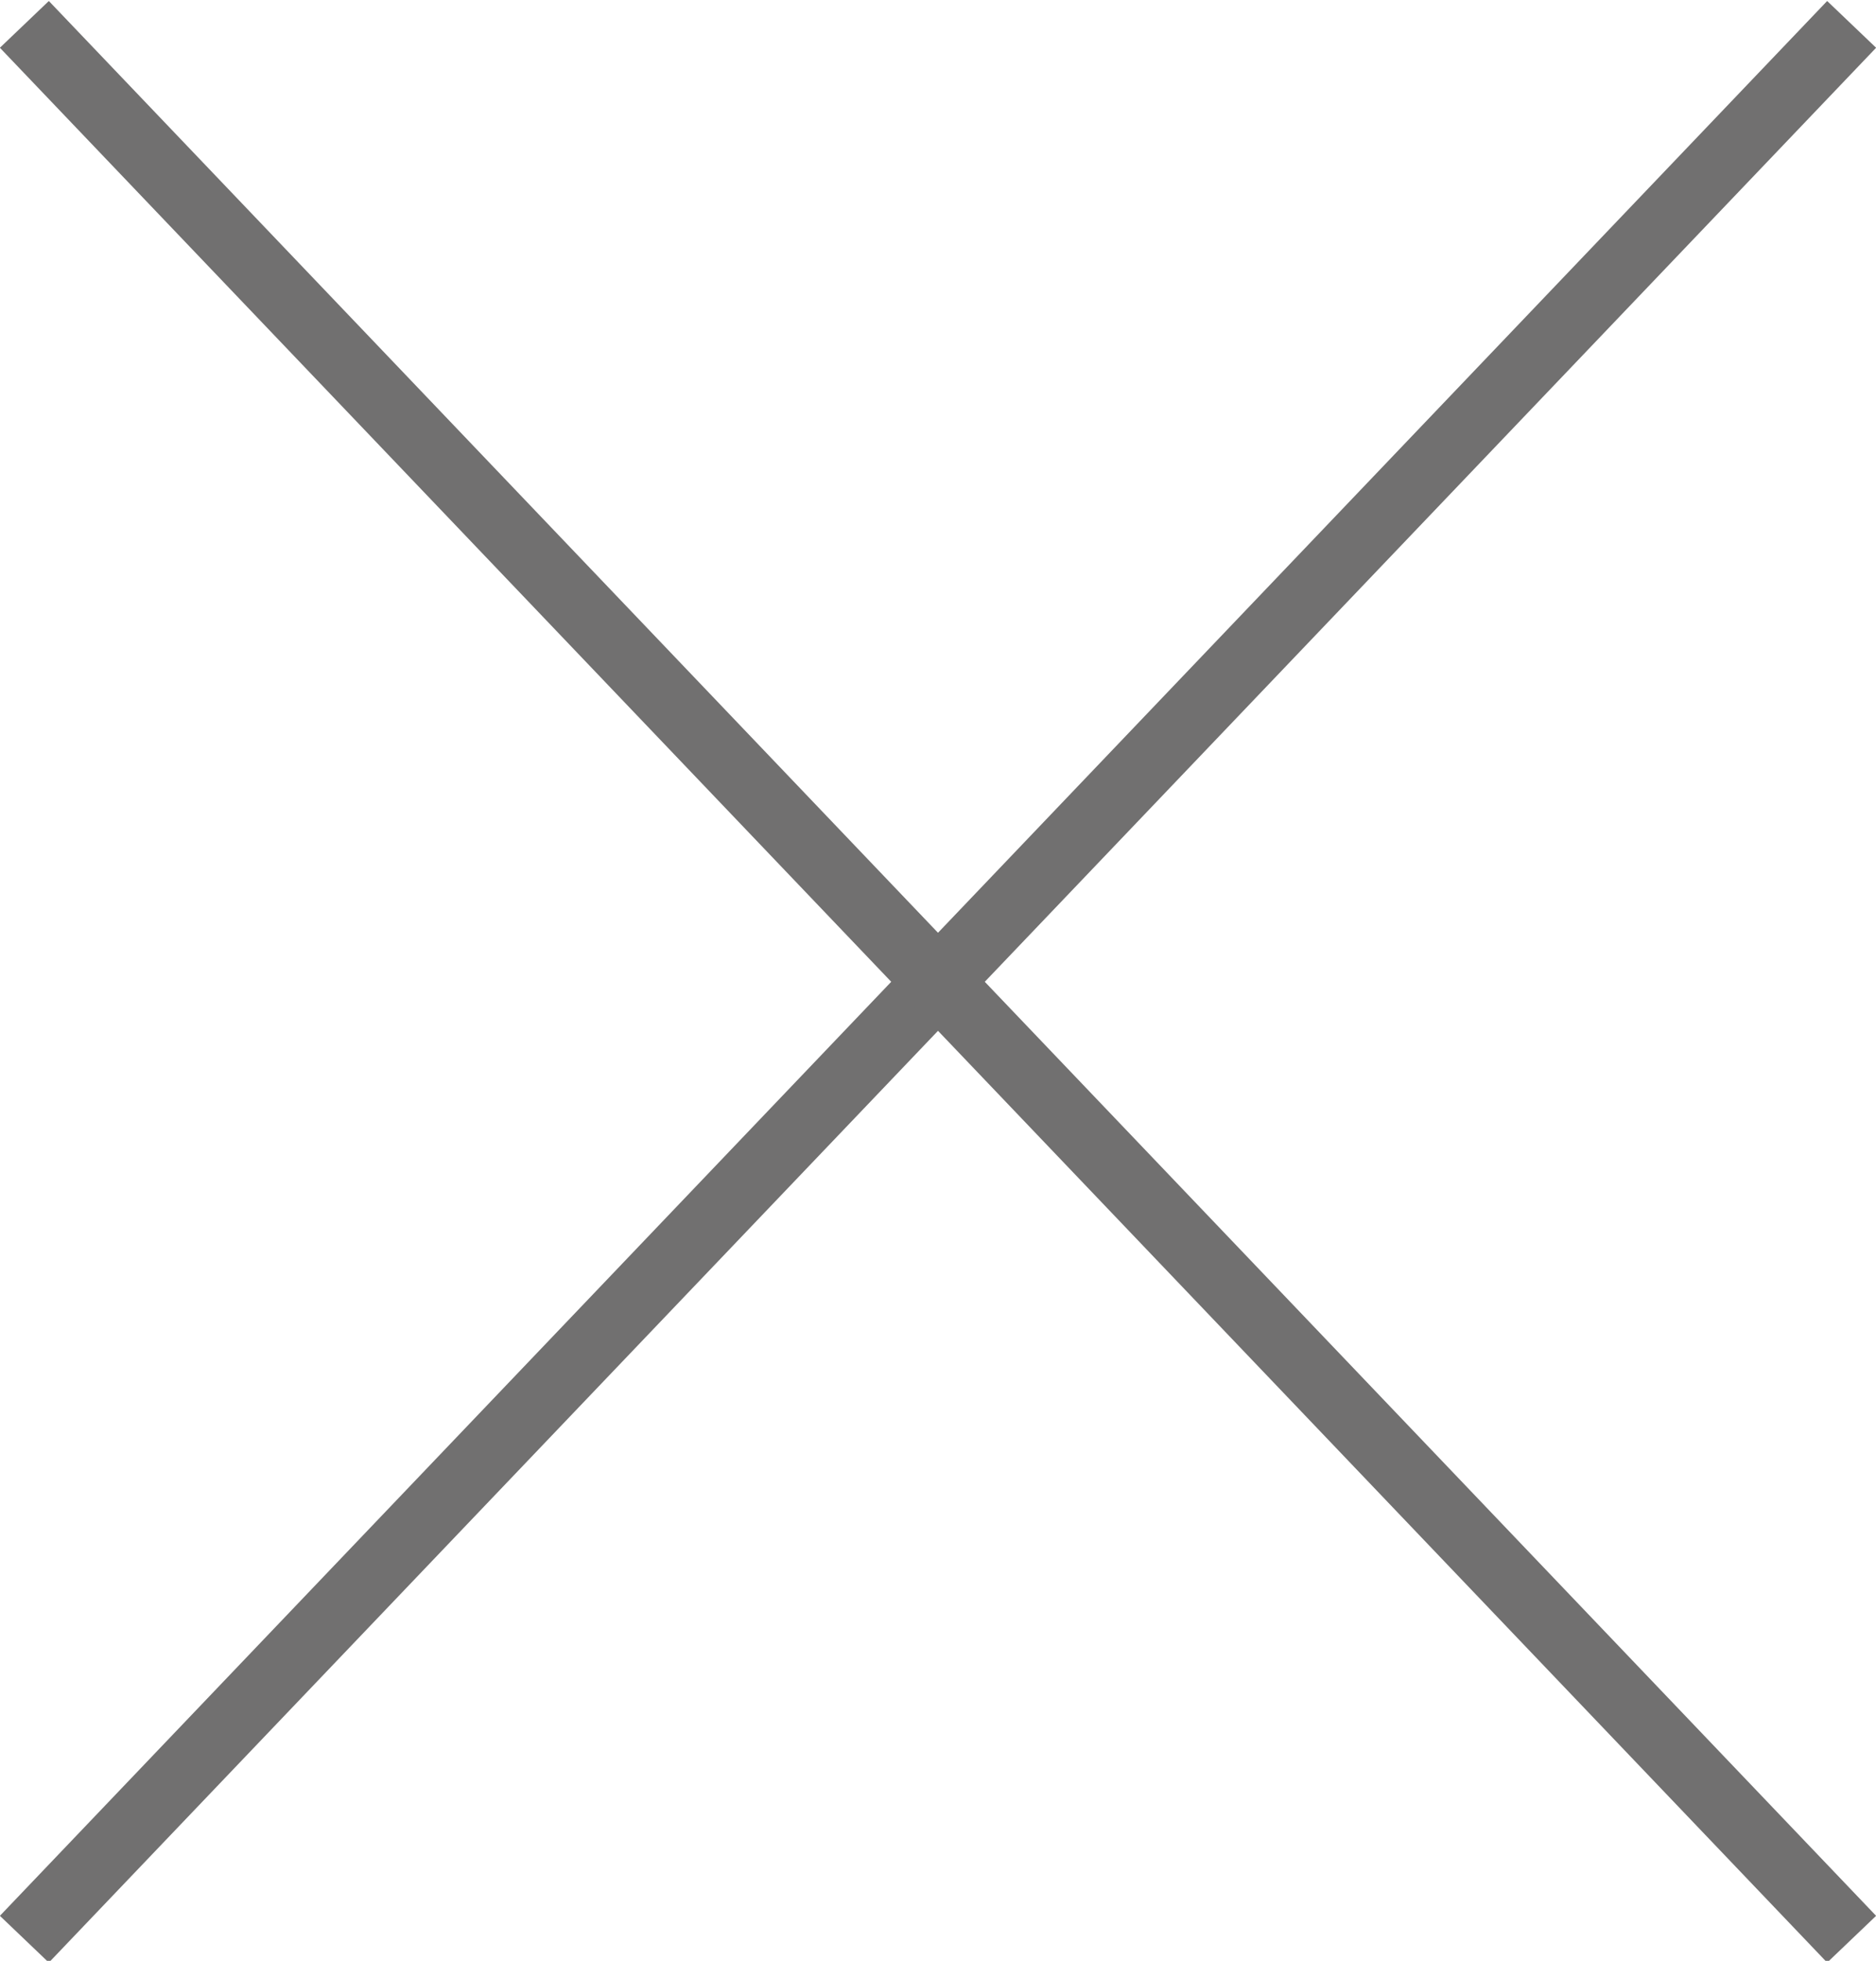 <svg xmlns="http://www.w3.org/2000/svg" viewBox="0 0 6.93 7.24"><defs><style>.cls-1{fill:#fff;stroke:#717070;stroke-miterlimit:10;stroke-width:0.25px;}</style></defs><title>Middel 1</title><g id="Laag_2" data-name="Laag 2"><g id="Laag_1-2" data-name="Laag 1"><line class="cls-1" x1="6.84" y1="0.09" x2="0.09" y2="7.16"/><line class="cls-1" x1="0.09" y1="0.09" x2="6.84" y2="7.16"/></g></g></svg>